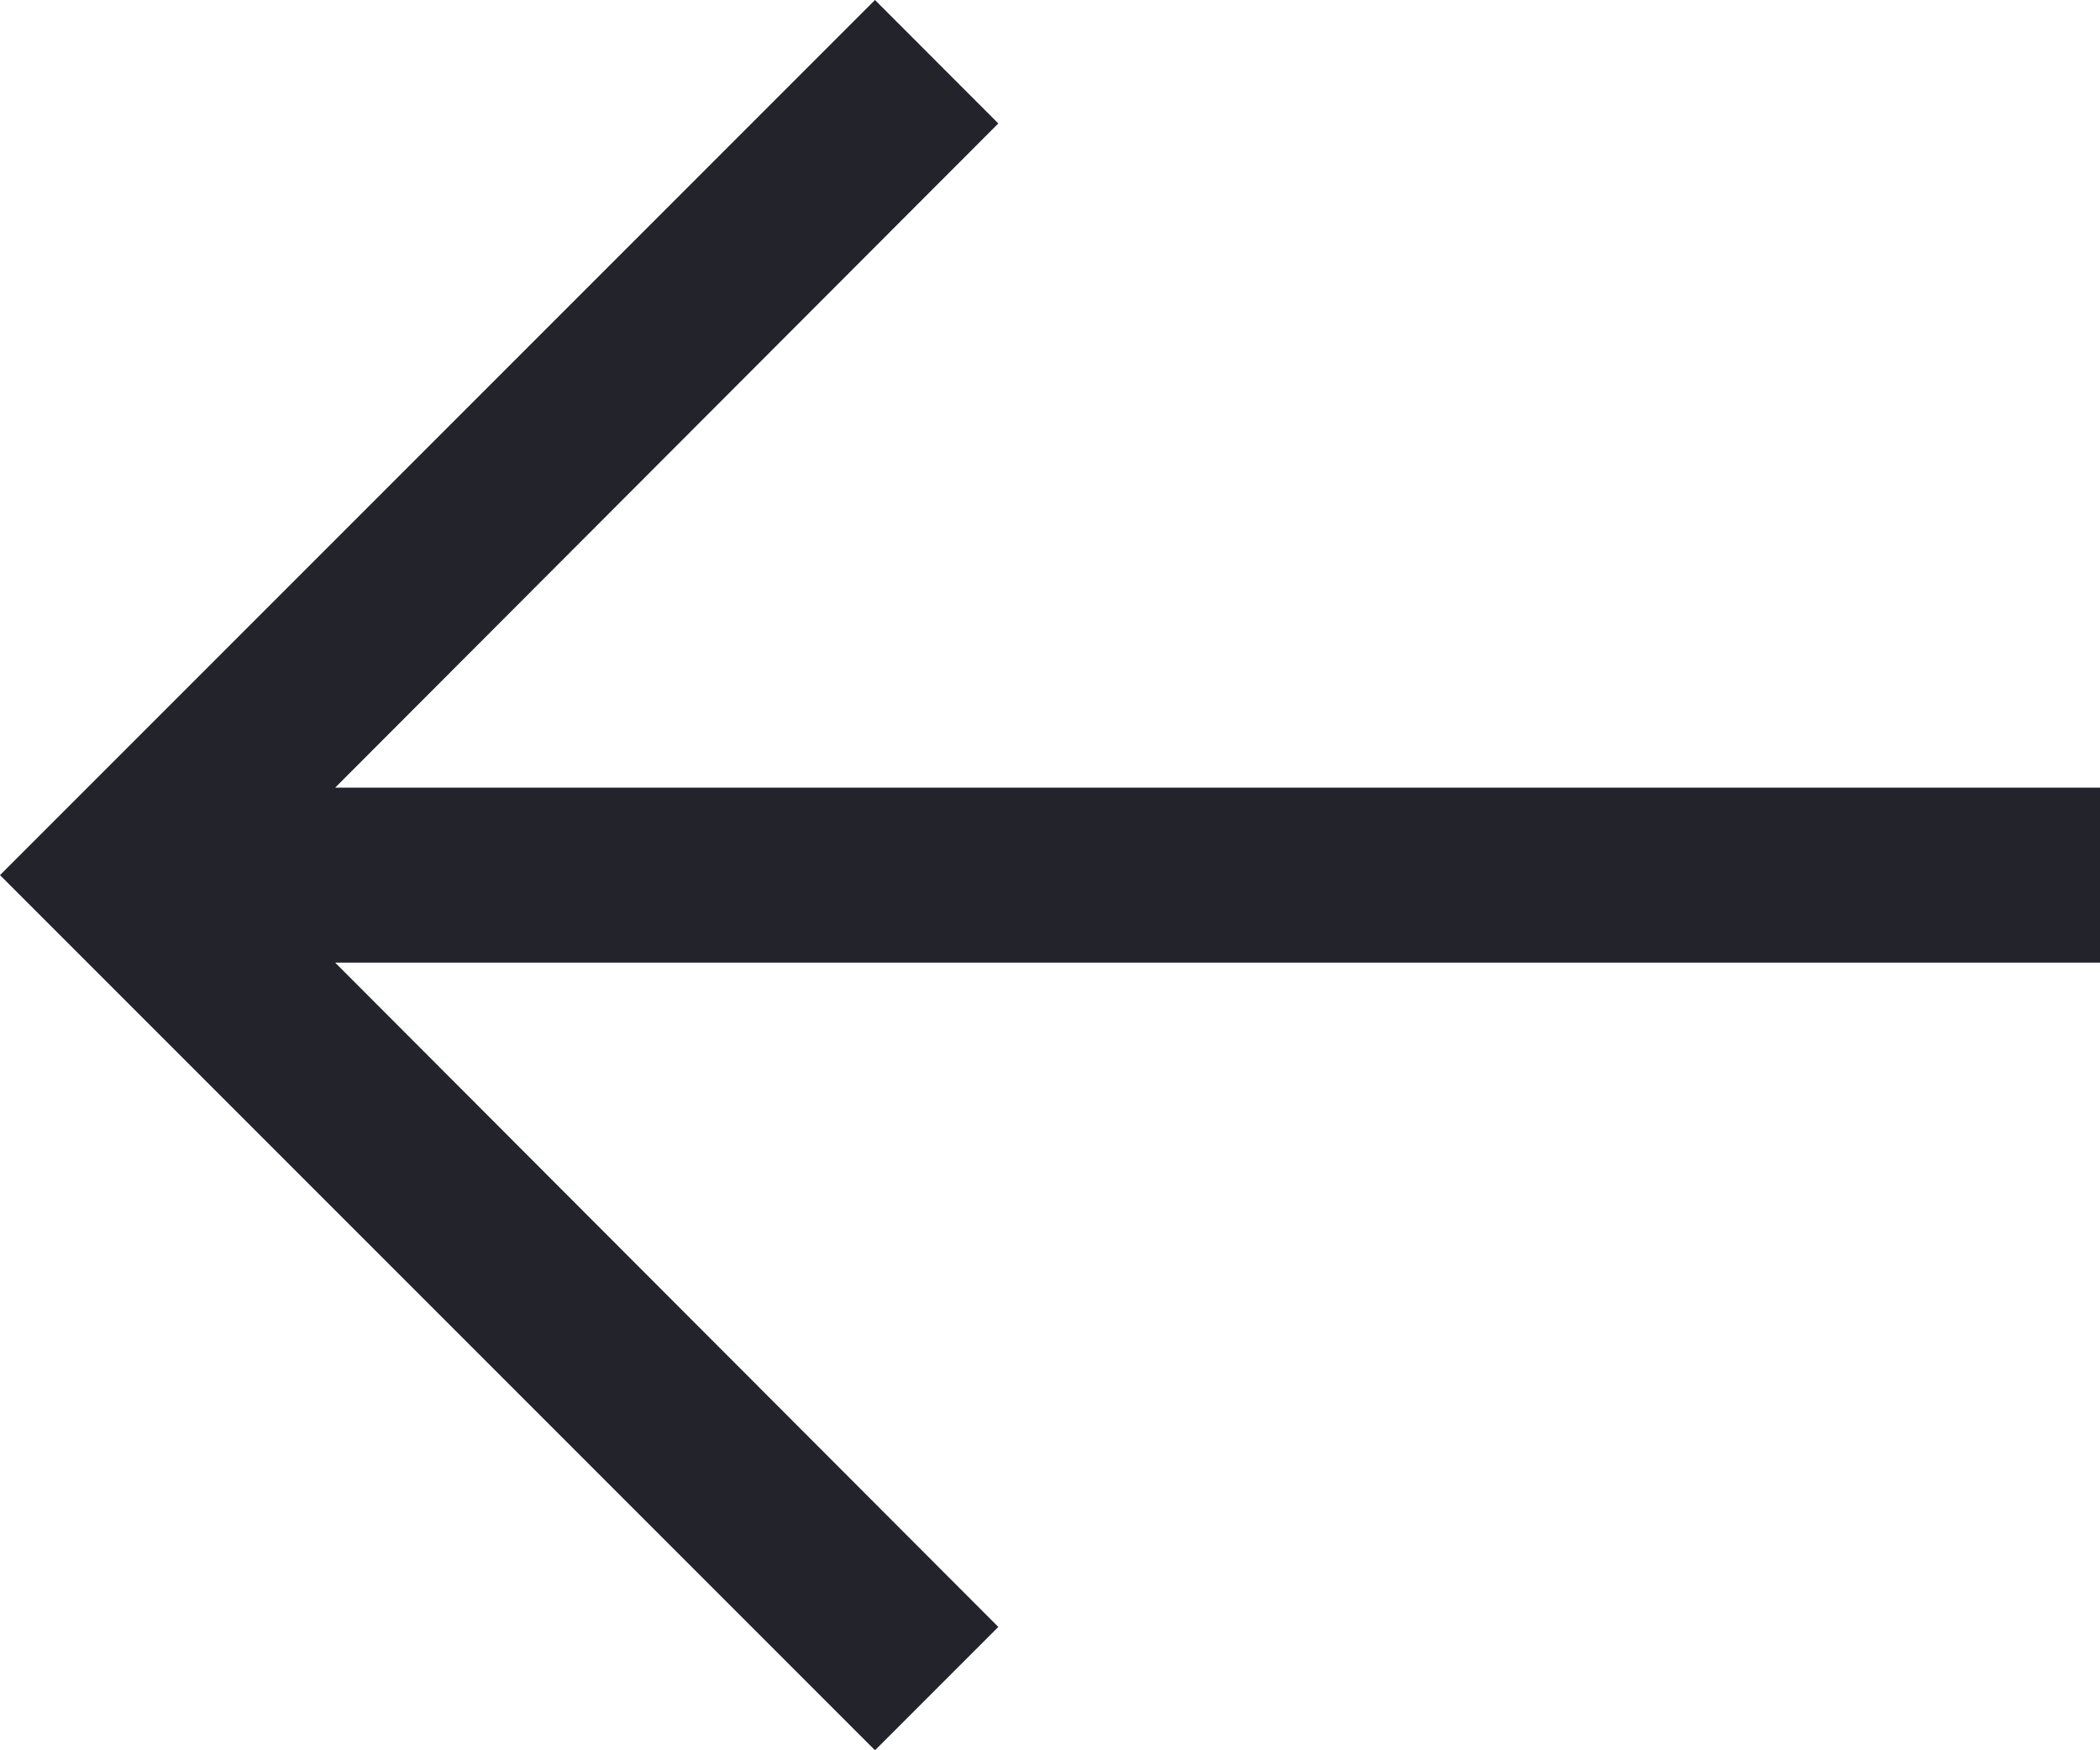 <svg preserveAspectRatio="none" width="100%" height="100%" overflow="visible" style="display: block;" viewBox="0 0 18 15" fill="none" xmlns="http://www.w3.org/2000/svg">
<path id="Vector" d="M7.5 15L8.557 13.943L2.873 8.25H18V6.75H2.873L8.557 1.058L7.5 0L0 7.5L7.5 15Z" fill="#05060F" fill-opacity="0.88"/>
</svg>
